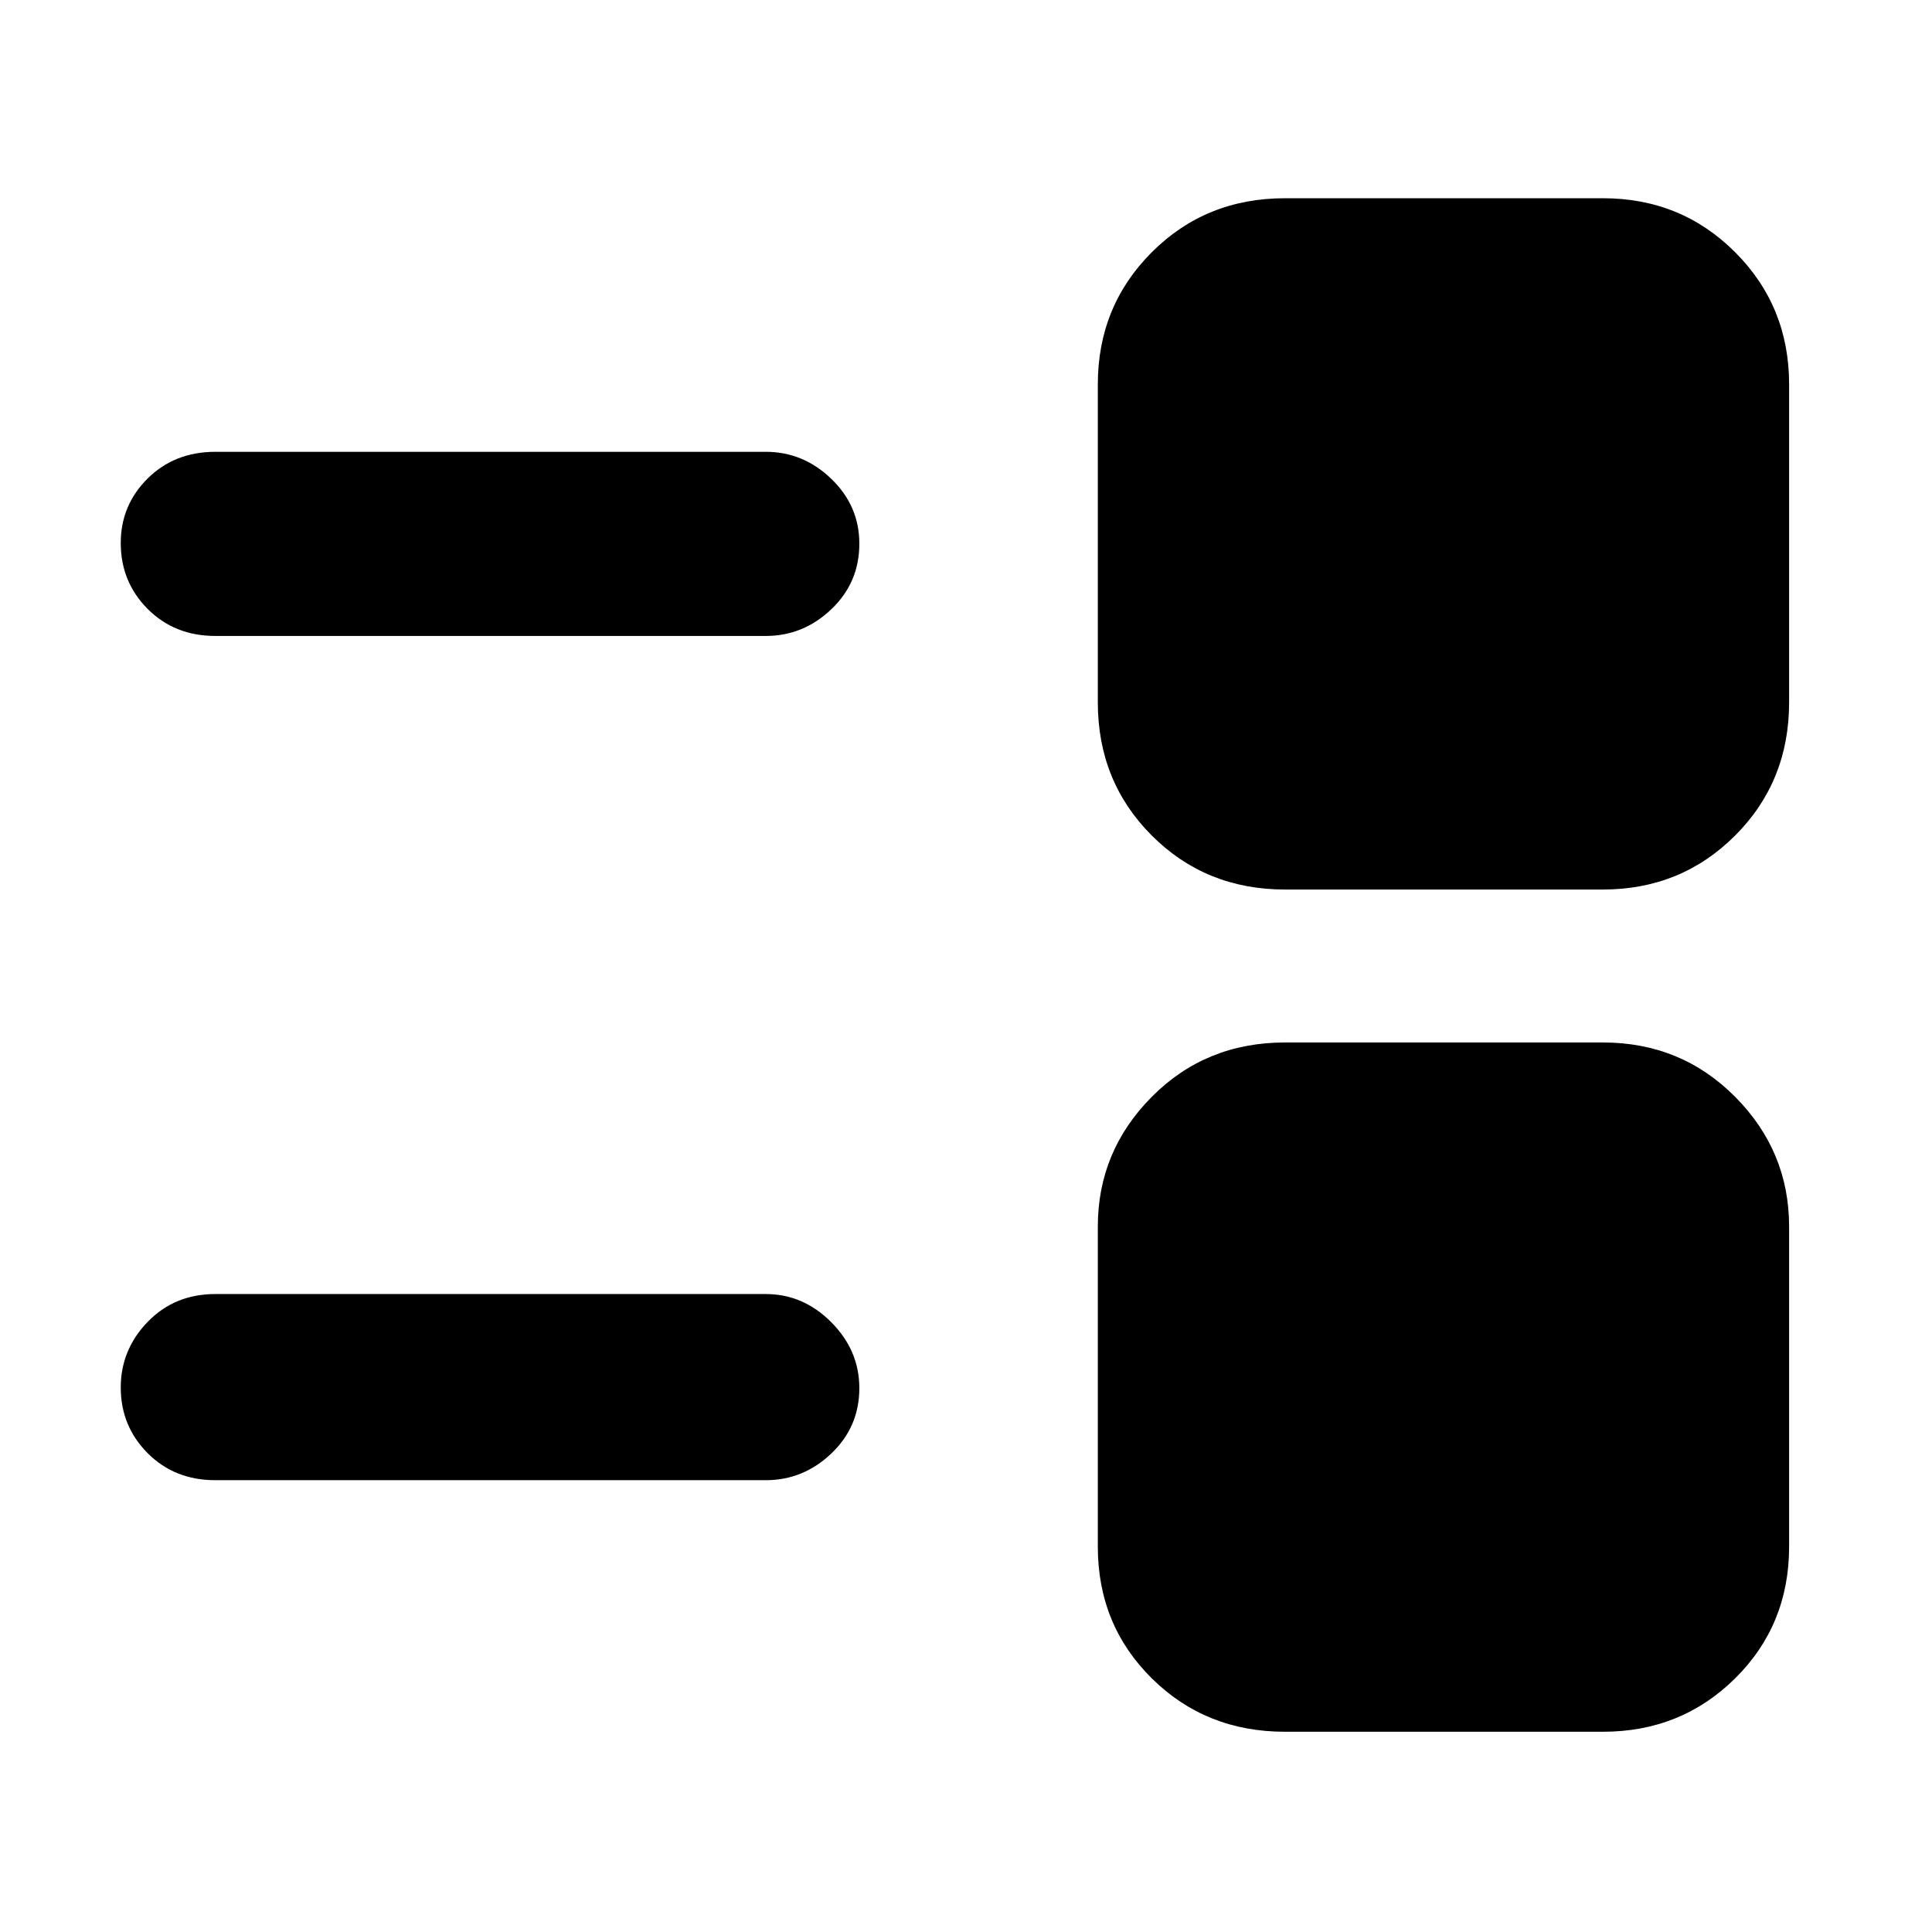 <svg xmlns="http://www.w3.org/2000/svg" height="48" viewBox="0 -960 960 960" width="48"><path d="M638.5-99.5q-39.35 0-66.175-26.531Q545.5-152.562 545.5-191.5v-159q0-37.5 26.825-64.5t66.175-27h158q38.85 0 65.675 27Q889-388 889-350.5v159q0 38.938-26.825 65.469Q835.35-99.5 796.5-99.5h-158ZM107-224.5q-20.25 0-33.625-13.425Q60-251.351 60-270.588q0-18.737 13.375-32.574Q86.75-317 107-317h273.5q18.625 0 32.562 14.013Q427-288.974 427-270.237q0 19.237-13.938 32.487-13.937 13.25-32.562 13.25H107ZM638.5-518q-39.35 0-66.175-26.825Q545.5-571.65 545.5-611v-158q0-38.85 26.825-65.675Q599.15-861.5 638.5-861.5h158q38.85 0 65.675 26.825Q889-807.85 889-769v158q0 39.35-26.825 66.175Q835.35-518 796.5-518h-158ZM107-644q-20.25 0-33.625-13.425Q60-670.851 60-690.175 60-709 73.375-722.25 86.75-735.5 107-735.5h273.5q18.625 0 32.562 13.425Q427-708.649 427-689.825q0 19.325-13.938 32.575Q399.125-644 380.5-644H107Z"/></svg>